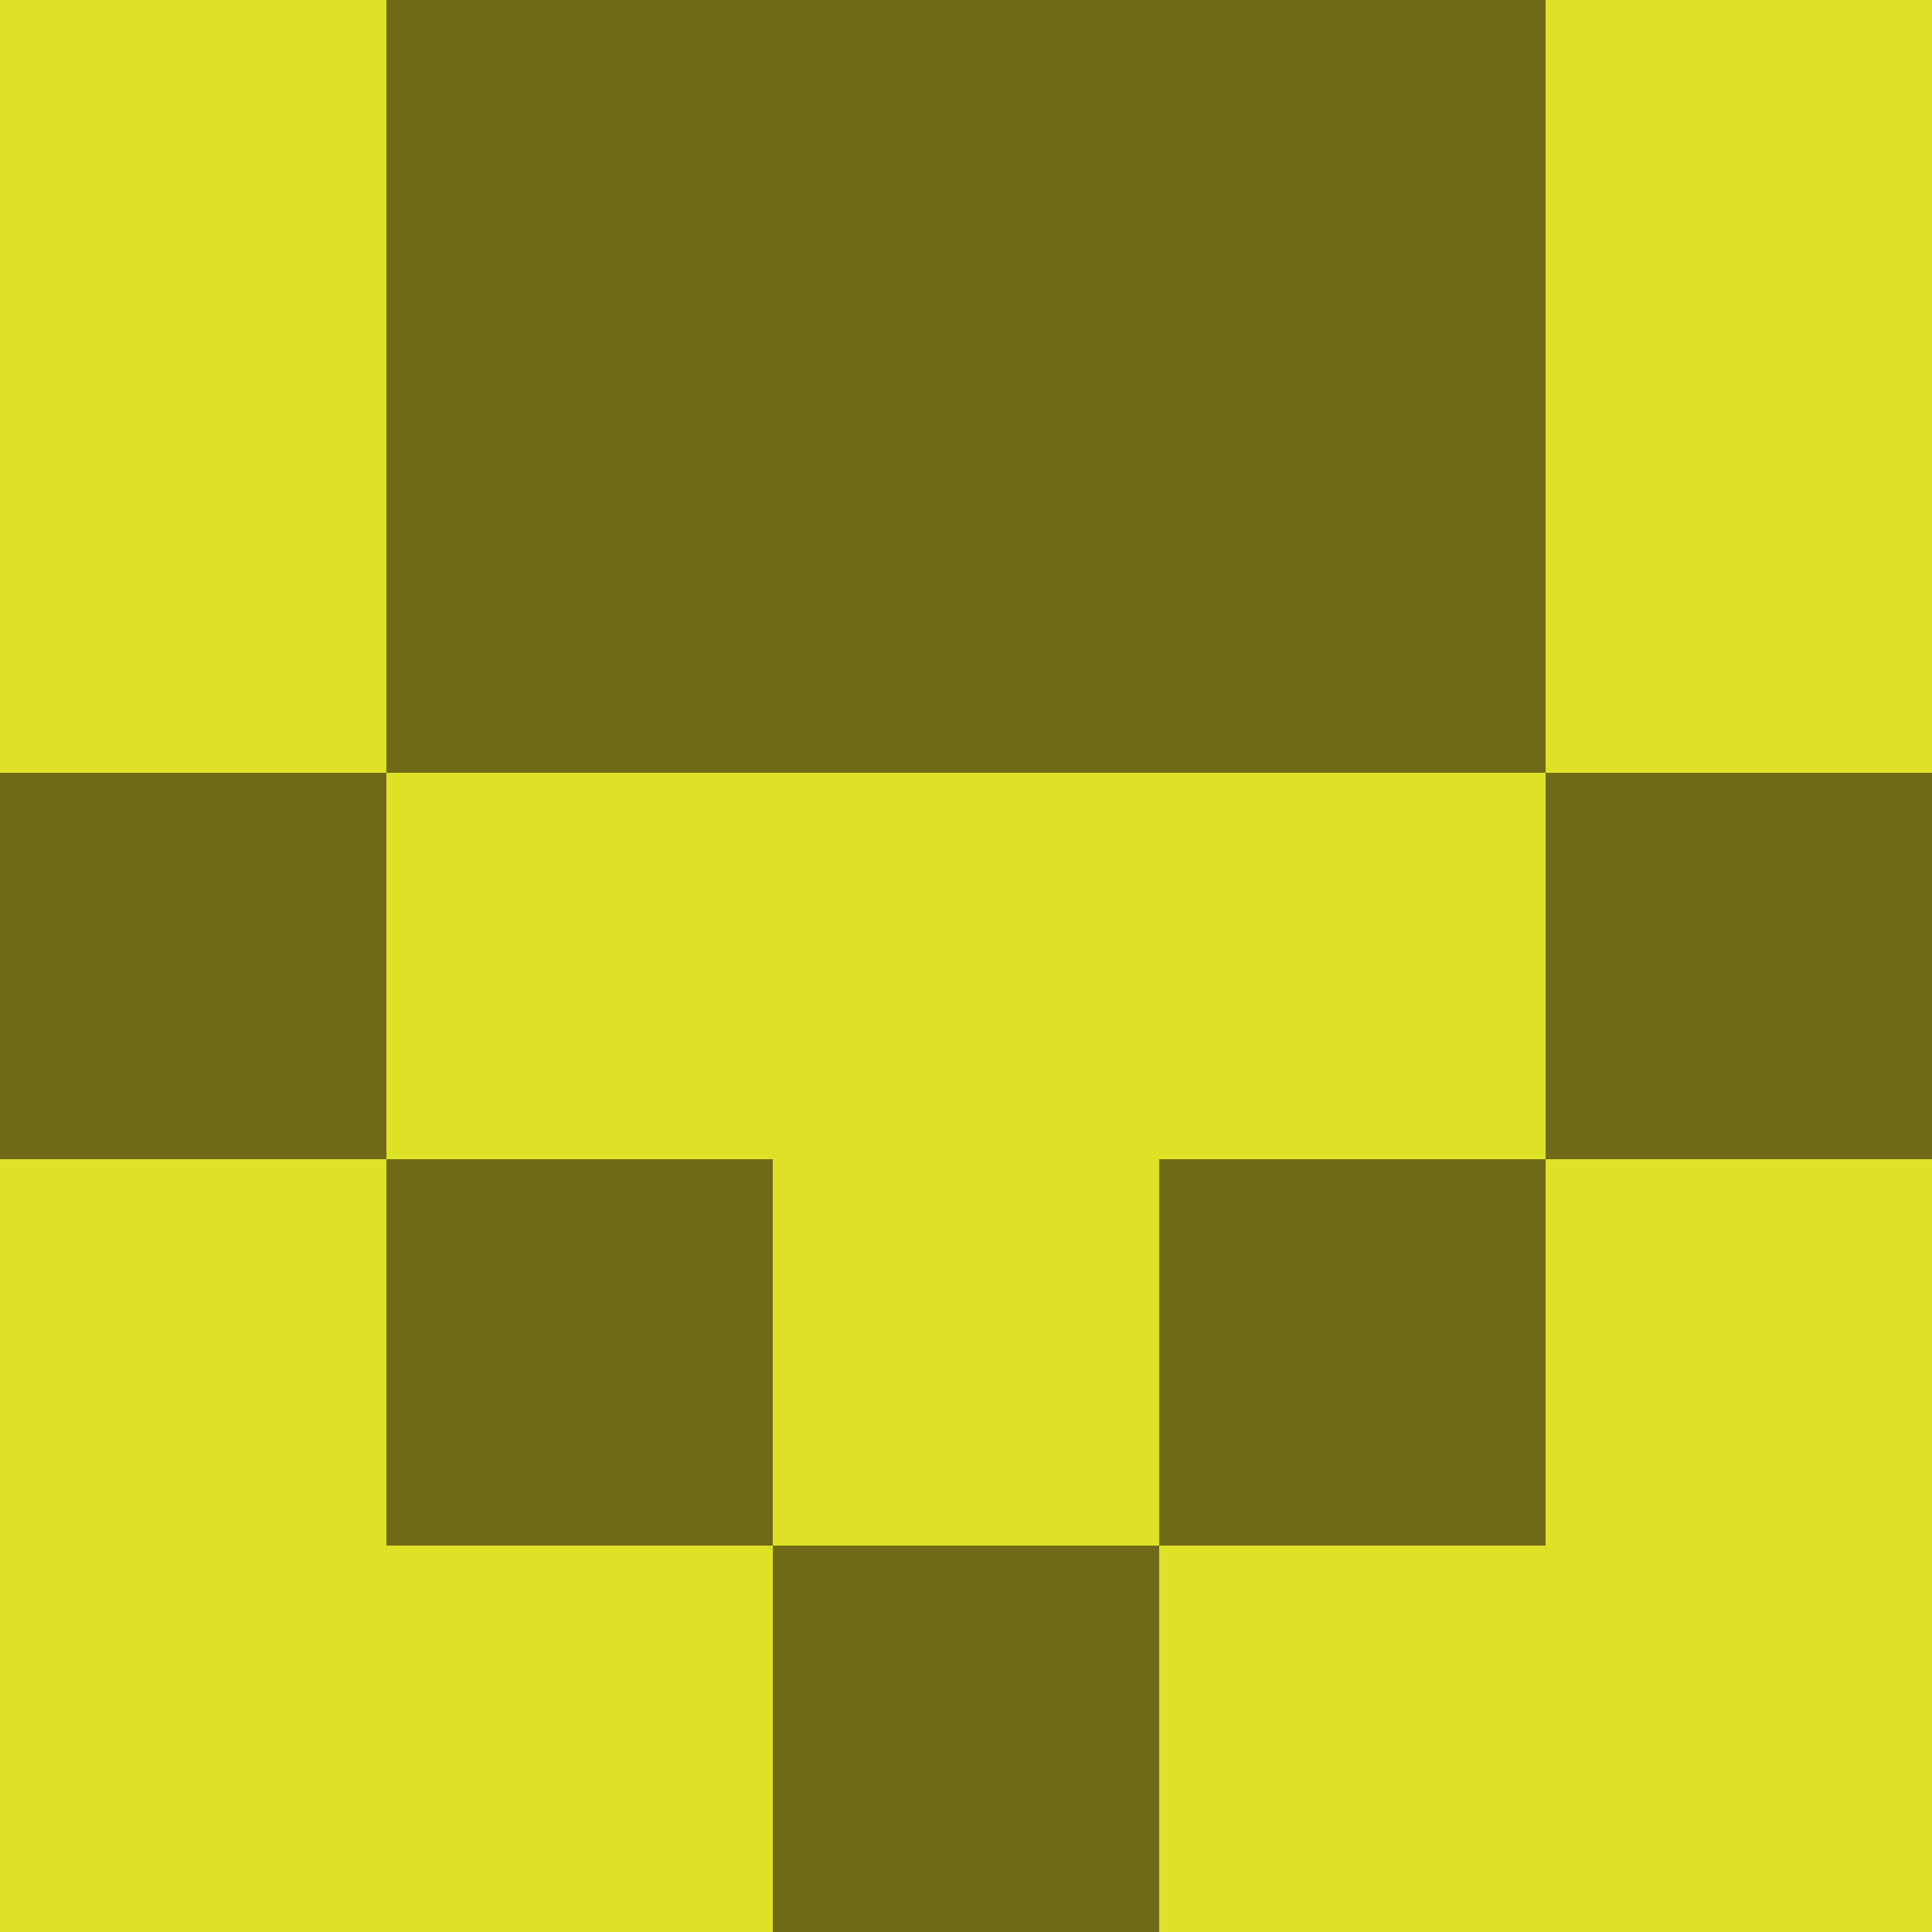 <?xml version="1.0" encoding="utf-8"?>
<!DOCTYPE svg PUBLIC "-//W3C//DTD SVG 20010904//EN"
        "http://www.w3.org/TR/2001/REC-SVG-20010904/DTD/svg10.dtd">

<svg width="400" height="400" viewBox="0 0 5 5"
    xmlns="http://www.w3.org/2000/svg"
    xmlns:xlink="http://www.w3.org/1999/xlink">
            <rect x="0" y="0" width="1" height="1" fill="#DEE227" />
        <rect x="0" y="1" width="1" height="1" fill="#DEE227" />
        <rect x="0" y="2" width="1" height="1" fill="#706A18" />
        <rect x="0" y="3" width="1" height="1" fill="#DEE227" />
        <rect x="0" y="4" width="1" height="1" fill="#DEE227" />
                <rect x="1" y="0" width="1" height="1" fill="#706A18" />
        <rect x="1" y="1" width="1" height="1" fill="#706A18" />
        <rect x="1" y="2" width="1" height="1" fill="#DEE227" />
        <rect x="1" y="3" width="1" height="1" fill="#706A18" />
        <rect x="1" y="4" width="1" height="1" fill="#DEE227" />
                <rect x="2" y="0" width="1" height="1" fill="#706A18" />
        <rect x="2" y="1" width="1" height="1" fill="#706A18" />
        <rect x="2" y="2" width="1" height="1" fill="#DEE227" />
        <rect x="2" y="3" width="1" height="1" fill="#DEE227" />
        <rect x="2" y="4" width="1" height="1" fill="#706A18" />
                <rect x="3" y="0" width="1" height="1" fill="#706A18" />
        <rect x="3" y="1" width="1" height="1" fill="#706A18" />
        <rect x="3" y="2" width="1" height="1" fill="#DEE227" />
        <rect x="3" y="3" width="1" height="1" fill="#706A18" />
        <rect x="3" y="4" width="1" height="1" fill="#DEE227" />
                <rect x="4" y="0" width="1" height="1" fill="#DEE227" />
        <rect x="4" y="1" width="1" height="1" fill="#DEE227" />
        <rect x="4" y="2" width="1" height="1" fill="#706A18" />
        <rect x="4" y="3" width="1" height="1" fill="#DEE227" />
        <rect x="4" y="4" width="1" height="1" fill="#DEE227" />
        
</svg>


